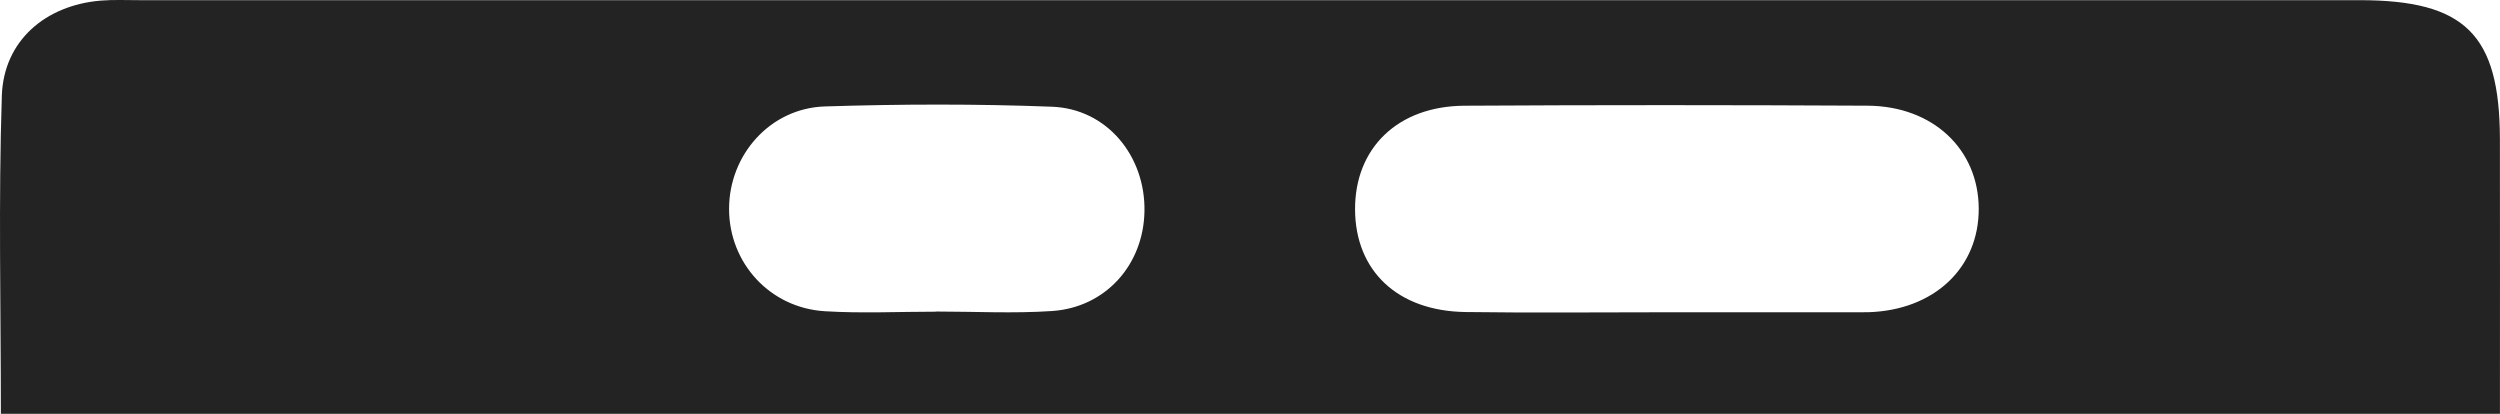 <svg version="1.1" id="图层_1" x="0px" y="0px" width="84.487px" height="13.985px" viewBox="0 0 84.487 13.985" enable-background="new 0 0 84.487 13.985" xml:space="preserve" xmlns="http://www.w3.org/2000/svg" xmlns:xlink="http://www.w3.org/1999/xlink" xmlns:xml="http://www.w3.org/XML/1998/namespace">
  <path fill="#232323" d="M79.742,0.006c-25.009-0.001-50.017-0.001-75.026,0c-0.438,0-0.878-0.021-1.313,0.015
	c-1.865,0.155-3.28,1.356-3.341,3.216C-0.054,6.78,0.029,10.33,0.029,13.985c28.238,0,56.279,0,84.456,0
	c0-3.173,0.004-6.229-0.001-9.285C84.477,1.164,83.307,0.006,79.742,0.006z M35.555,10.511c-1.302,0.088-2.614,0.017-3.922,0.017
	c0,0.002,0,0.003,0,0.005c-1.253,0-2.51,0.062-3.759-0.015c-1.863-0.115-3.237-1.637-3.235-3.462c0.002-1.824,1.387-3.4,3.239-3.459
	c2.559-0.081,5.124-0.089,7.682,0.01c1.849,0.072,3.153,1.666,3.117,3.537C38.644,8.948,37.366,10.388,35.555,10.511z
	 M63.141,10.551c-0.109,0.003-0.219,0.002-0.328,0.002c-2.188,0-4.376,0-6.564,0c-2.243-0.001-4.486,0.024-6.728-0.008
	c-2.291-0.033-3.72-1.392-3.727-3.47c-0.006-2.073,1.443-3.489,3.697-3.502c4.54-0.027,9.08-0.025,13.62-0.001
	c2.212,0.012,3.75,1.47,3.76,3.473C66.88,9.055,65.361,10.484,63.141,10.551z" class="color c1"/>
</svg>